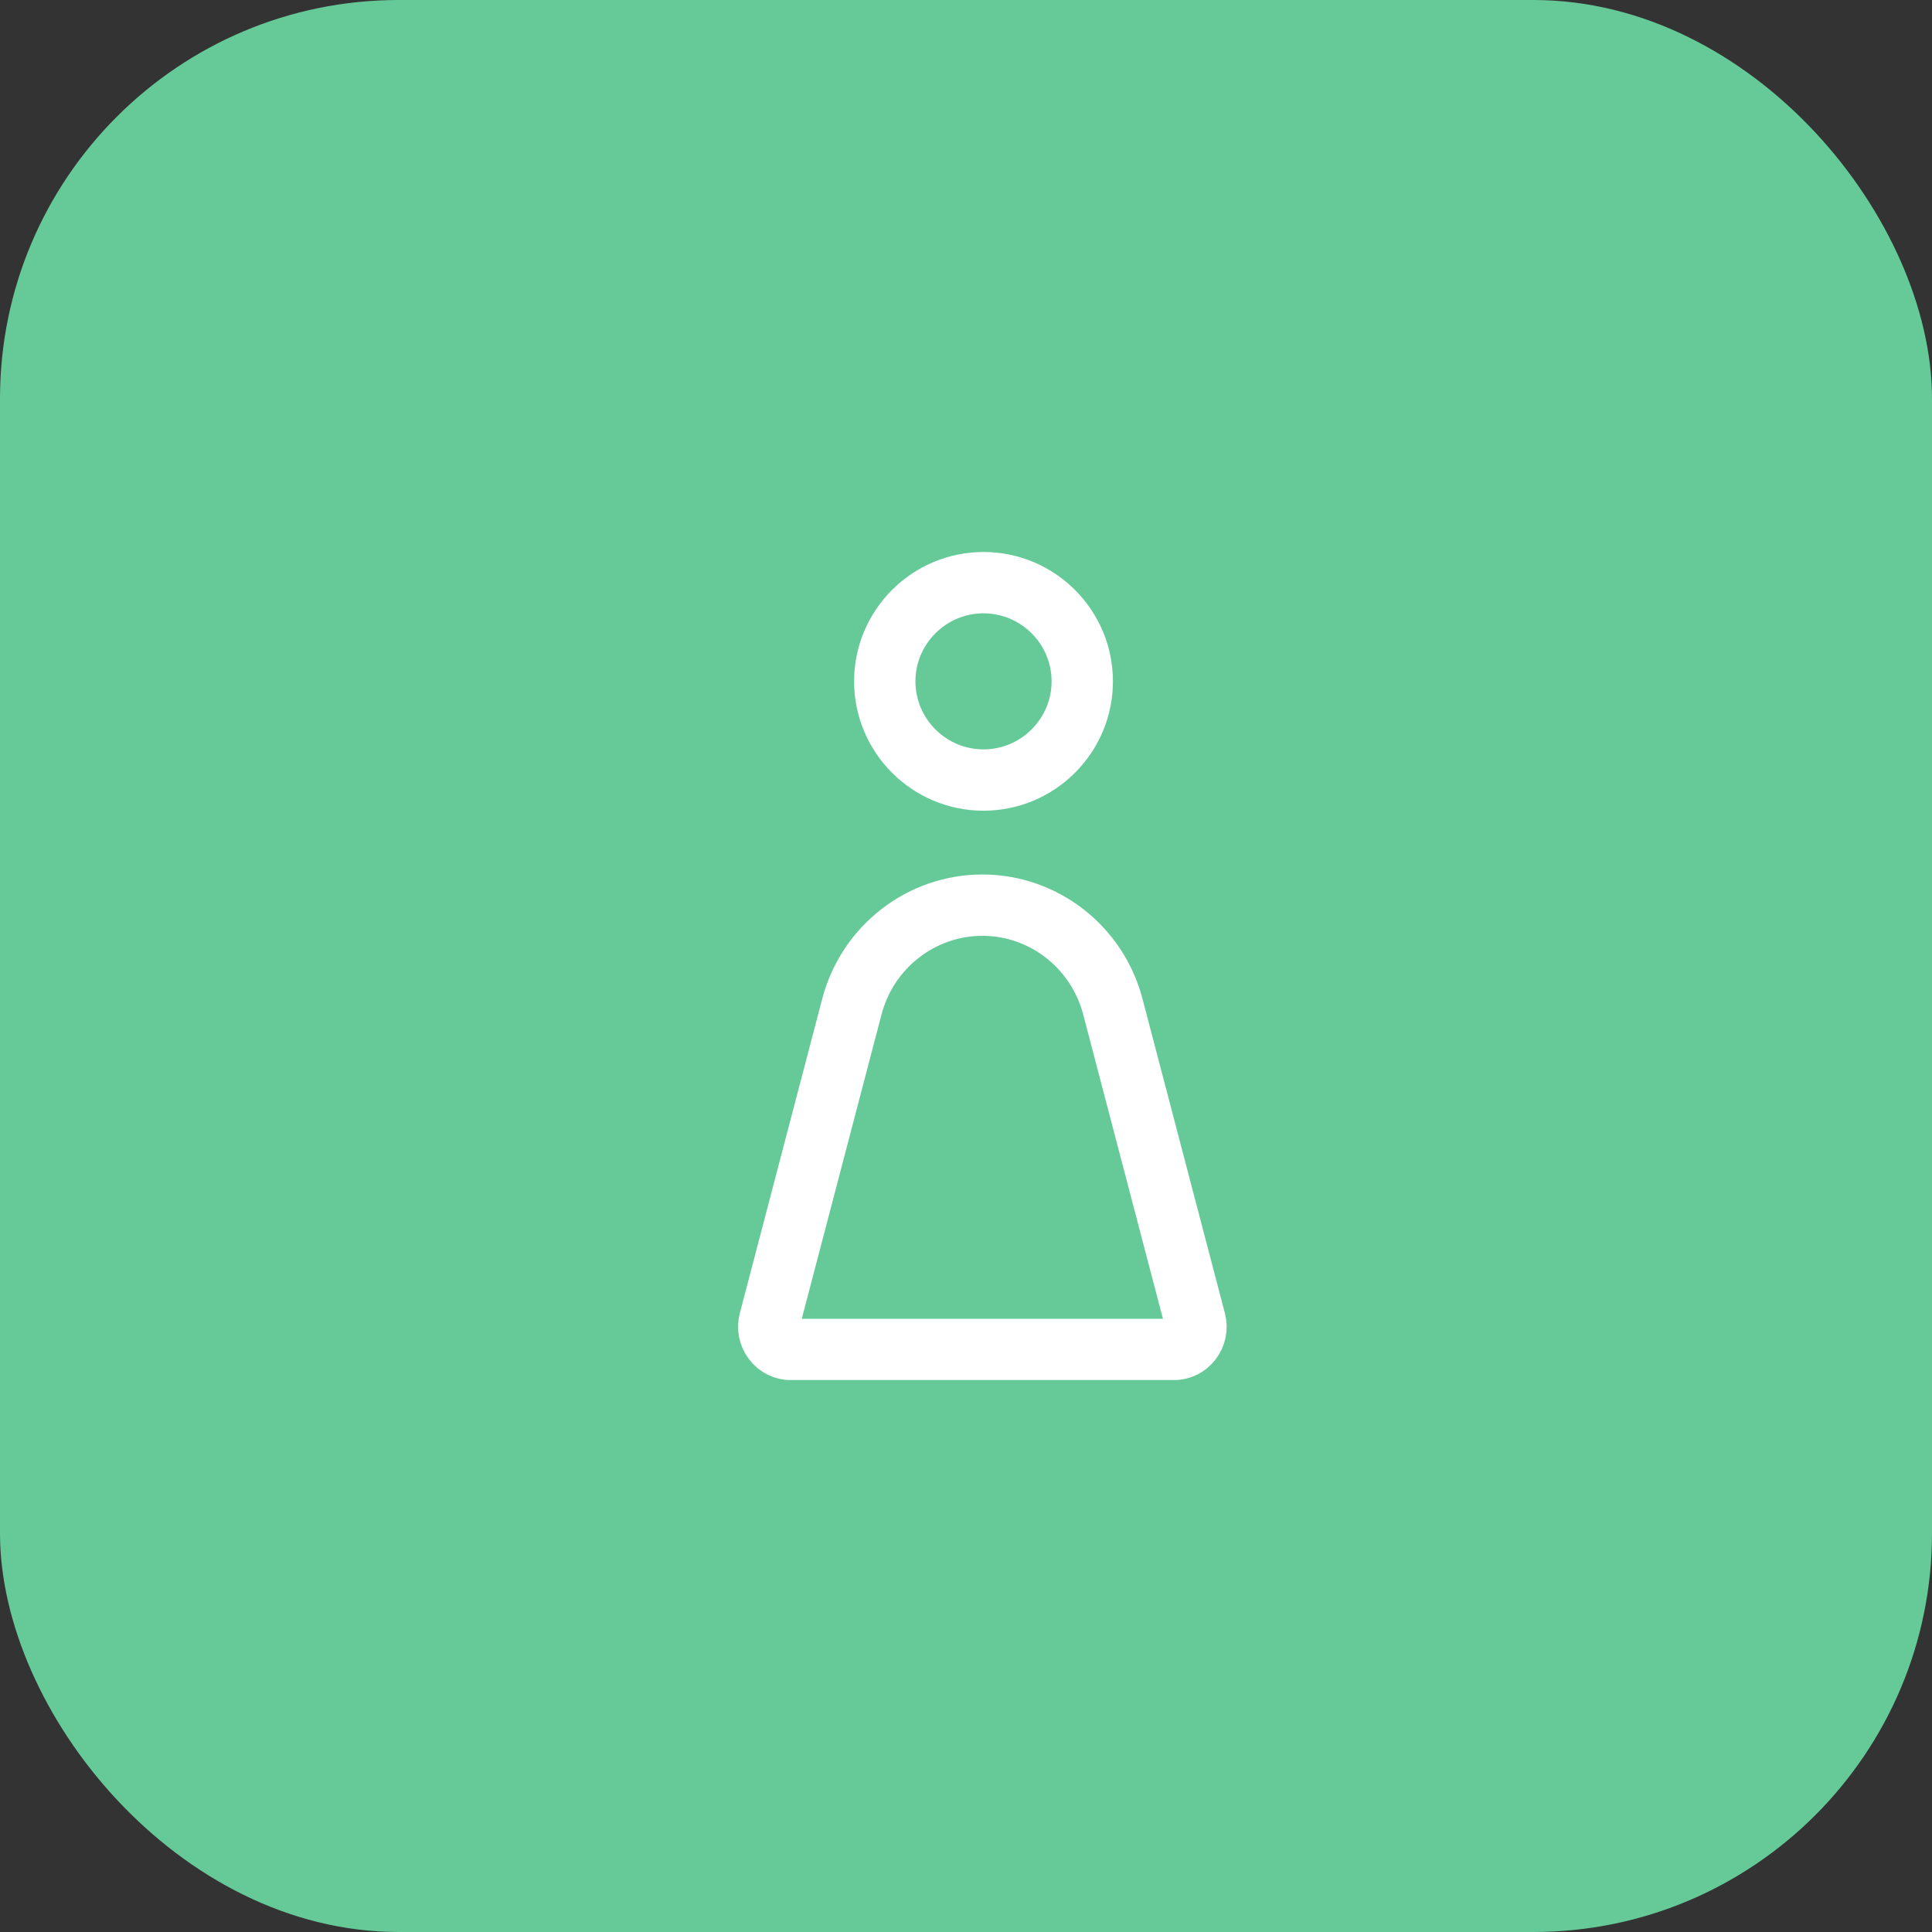 <svg width="63" height="63" viewBox="0 0 63 63" fill="none" xmlns="http://www.w3.org/2000/svg">
<rect x="0" y="0" width="63" height="63" fill="#333333" stroke="none"/>
<rect width="63" height="63" rx="13" fill="#66CA98"/>
<g clip-path="url(#clip0_9_438)">
<path d="M35.291 22.218C35.291 23.991 33.846 25.436 32.071 25.436C30.296 25.436 28.851 23.991 28.851 22.218C28.851 20.445 30.296 19 32.071 19C33.846 19 35.291 20.445 35.291 22.218Z" stroke="white" stroke-width="2"/>
<path d="M36.288 32.824L36.288 32.824L38.974 43.072C38.974 43.072 38.974 43.072 38.974 43.072C39.034 43.301 38.987 43.533 38.846 43.718C38.704 43.904 38.499 44.004 38.273 44.004H25.795C25.569 44.004 25.363 43.904 25.222 43.718C25.08 43.533 25.033 43.301 25.093 43.072L25.093 43.072L27.779 32.824C27.779 32.824 27.779 32.824 27.779 32.824C28.291 30.872 30.045 29.516 32.034 29.516C34.023 29.516 35.776 30.872 36.288 32.824Z" stroke="white" stroke-width="2"/>
</g>
<defs>
<clipPath id="clip0_9_438">
<rect width="16" height="27" fill="white" transform="translate(24 18)"/>
</clipPath>
</defs>
</svg>
